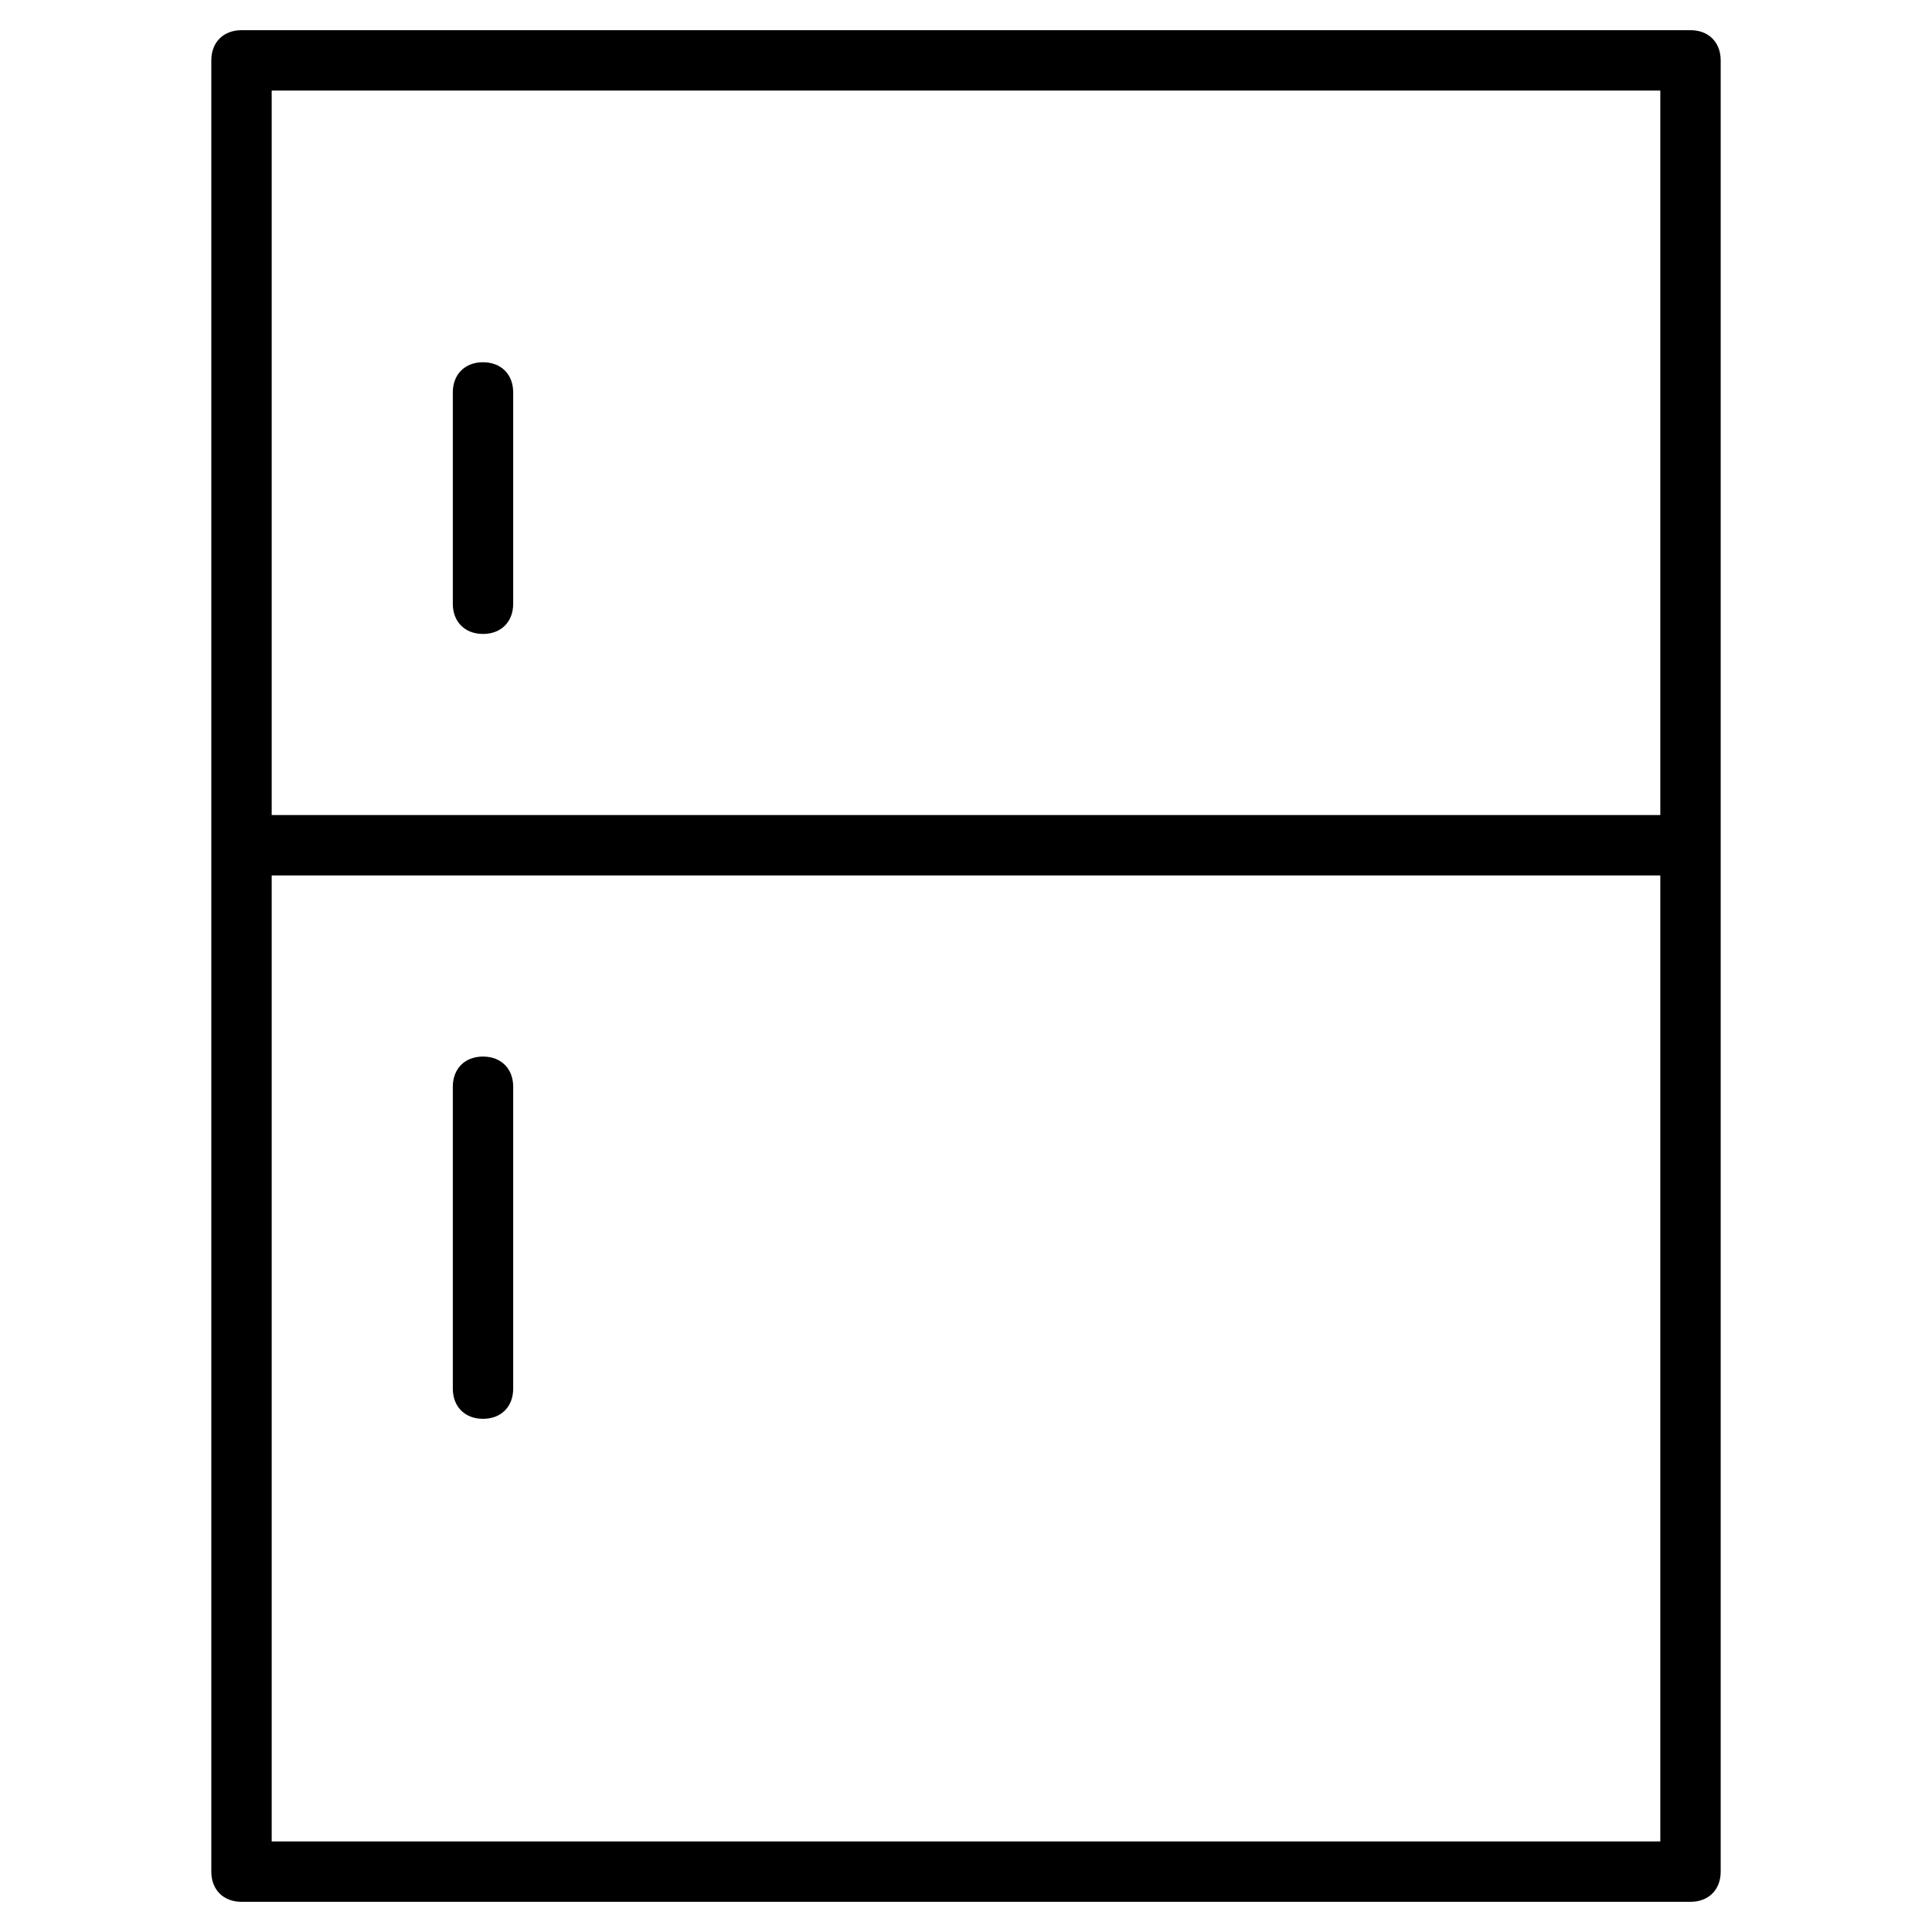 <?xml version="1.0" encoding="utf-8"?>
<!-- Generator: Adobe Illustrator 19.1.0, SVG Export Plug-In . SVG Version: 6.00 Build 0)  -->
<!DOCTYPE svg PUBLIC "-//W3C//DTD SVG 1.1//EN" "http://www.w3.org/Graphics/SVG/1.1/DTD/svg11.dtd">
<svg version="1.1" id="Layer_1" xmlns="http://www.w3.org/2000/svg" xmlns:xlink="http://www.w3.org/1999/xlink" x="0px" y="0px"
	 width="64px" height="64px" viewBox="0 0 64 64" enable-background="new 0 0 64 64" xml:space="preserve">
<path d="M16,21c0.6,0,1-0.4,1-1v-7c0-0.6-0.4-1-1-1s-1,0.4-1,1v7C15,20.6,15.4,21,16,21z"/>
<path d="M16,35c-0.6,0-1,0.4-1,1v10c0,0.6,0.4,1,1,1s1-0.4,1-1V36C17,35.4,16.6,35,16,35z"/>
<path d="M8,63h48c0.6,0,1-0.4,1-1V2c0-0.6-0.4-1-1-1H8C7.4,1,7,1.4,7,2v60C7,62.6,7.4,63,8,63z M9,61V29h46v32H9z M55,3v24H9V3H55z"
	/>
</svg>
